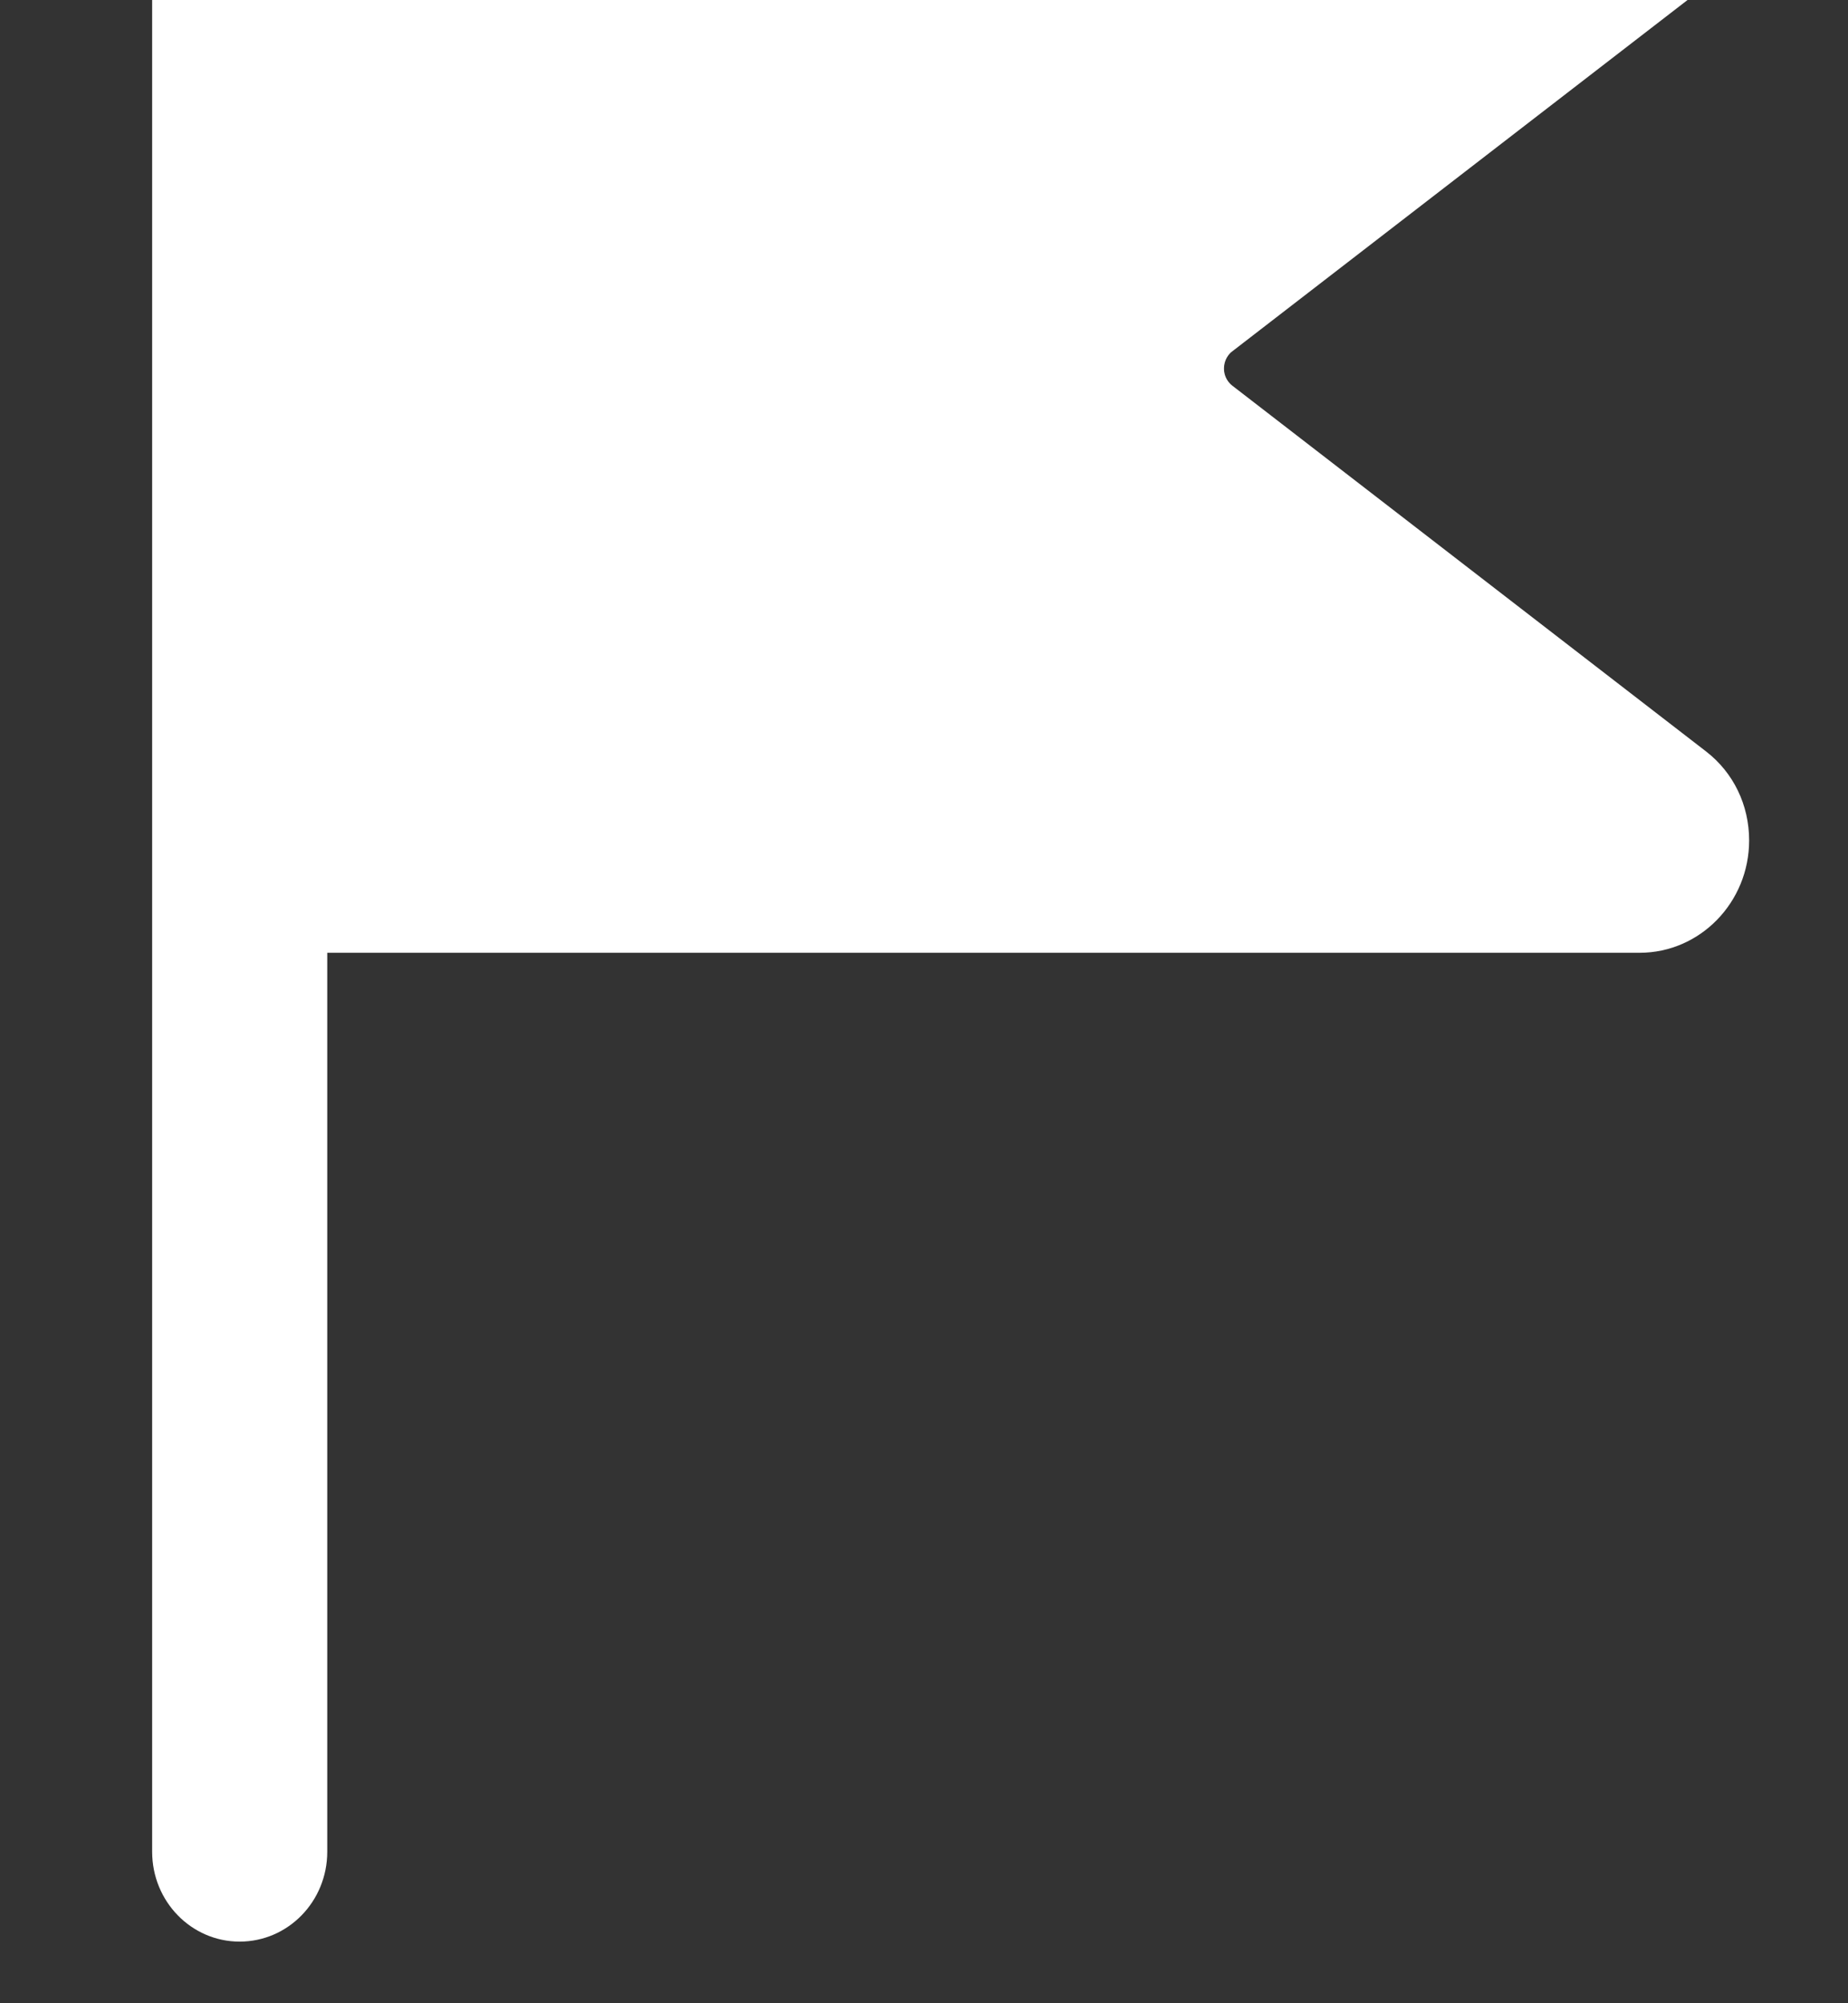 <svg width="12" height="13" viewBox="0 0 12 13" fill="none" xmlns="http://www.w3.org/2000/svg">
    <rect x="0" y="0" width="12" height="13" fill="#333333" stroke="none"/>
    <path d="M11.079 4.877L8.001 2.502C7.982 2.487 7.948 2.451 7.948 2.392C7.948 2.332 7.982 2.297 7.994 2.286L11.08 -0.094C11.256 -0.23 11.358 -0.441 11.358 -0.671C11.358 -1.073 11.039 -1.4 10.647 -1.4H1.556C1.242 -1.4 0.988 -1.139 0.988 -0.817V12.017C0.988 12.339 1.242 12.6 1.556 12.6C1.871 12.6 2.125 12.339 2.125 12.017V6.183H10.647C11.039 6.183 11.358 5.856 11.358 5.454C11.358 5.224 11.256 5.014 11.079 4.877Z" fill="white"/>
</svg>
